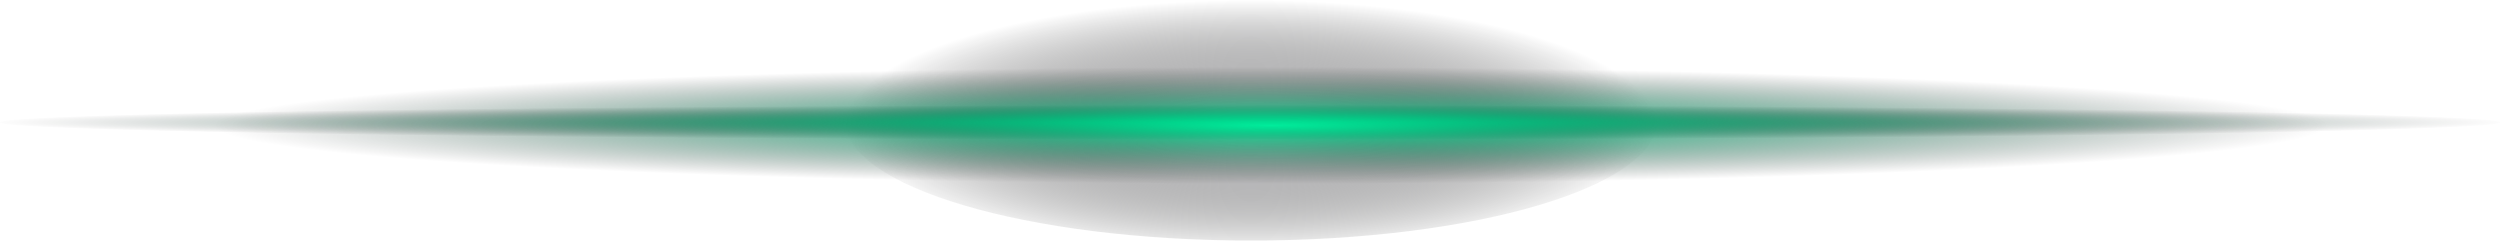 <svg width="143" height="14" viewBox="0 0 143 14" fill="none" xmlns="http://www.w3.org/2000/svg">
<path d="M94.8 6.88C94.8 3.08 84.39 0 71.56 0C58.73 0 48.32 3.08 48.32 6.88C48.32 10.68 58.73 13.76 71.56 13.76C84.39 13.76 94.8 10.68 94.8 6.88Z" fill="url(#paint0_radial_48_18212)" style="mix-blend-mode:screen"/>
<path d="M71.5 8C110.988 8 143 7.552 143 7C143 6.448 110.988 6 71.5 6C32.012 6 0 6.448 0 7C0 7.552 32.012 8 71.5 8Z" fill="url(#paint1_radial_48_18212)"/>
<path d="M72.7 10.52C106.224 10.52 133.4 9.02 133.4 7.17C133.4 5.32 106.224 3.82 72.7 3.82C39.176 3.82 12 5.32 12 7.17C12 9.02 39.176 10.52 72.7 10.52Z" fill="url(#paint2_radial_48_18212)"/>
<defs>
<radialGradient id="paint0_radial_48_18212" cx="0" cy="0" r="1" gradientUnits="userSpaceOnUse" gradientTransform="translate(71.55 7.283) scale(23.24 7.283)">
<stop offset="0.02" stop-color="#E2E2E6"/>
<stop offset="1" stop-opacity="0"/>
</radialGradient>
<radialGradient id="paint1_radial_48_18212" cx="0" cy="0" r="1" gradientUnits="userSpaceOnUse" gradientTransform="translate(71.5 7) scale(71.5 1)">
<stop stop-color="#00EC9B"/>
<stop offset="1" stop-opacity="0"/>
</radialGradient>
<radialGradient id="paint2_radial_48_18212" cx="0" cy="0" r="1" gradientUnits="userSpaceOnUse" gradientTransform="translate(72.7 7.17) scale(60.7 3.35)">
<stop stop-color="#00EC9B"/>
<stop offset="1" stop-opacity="0"/>
</radialGradient>
</defs>
</svg>

